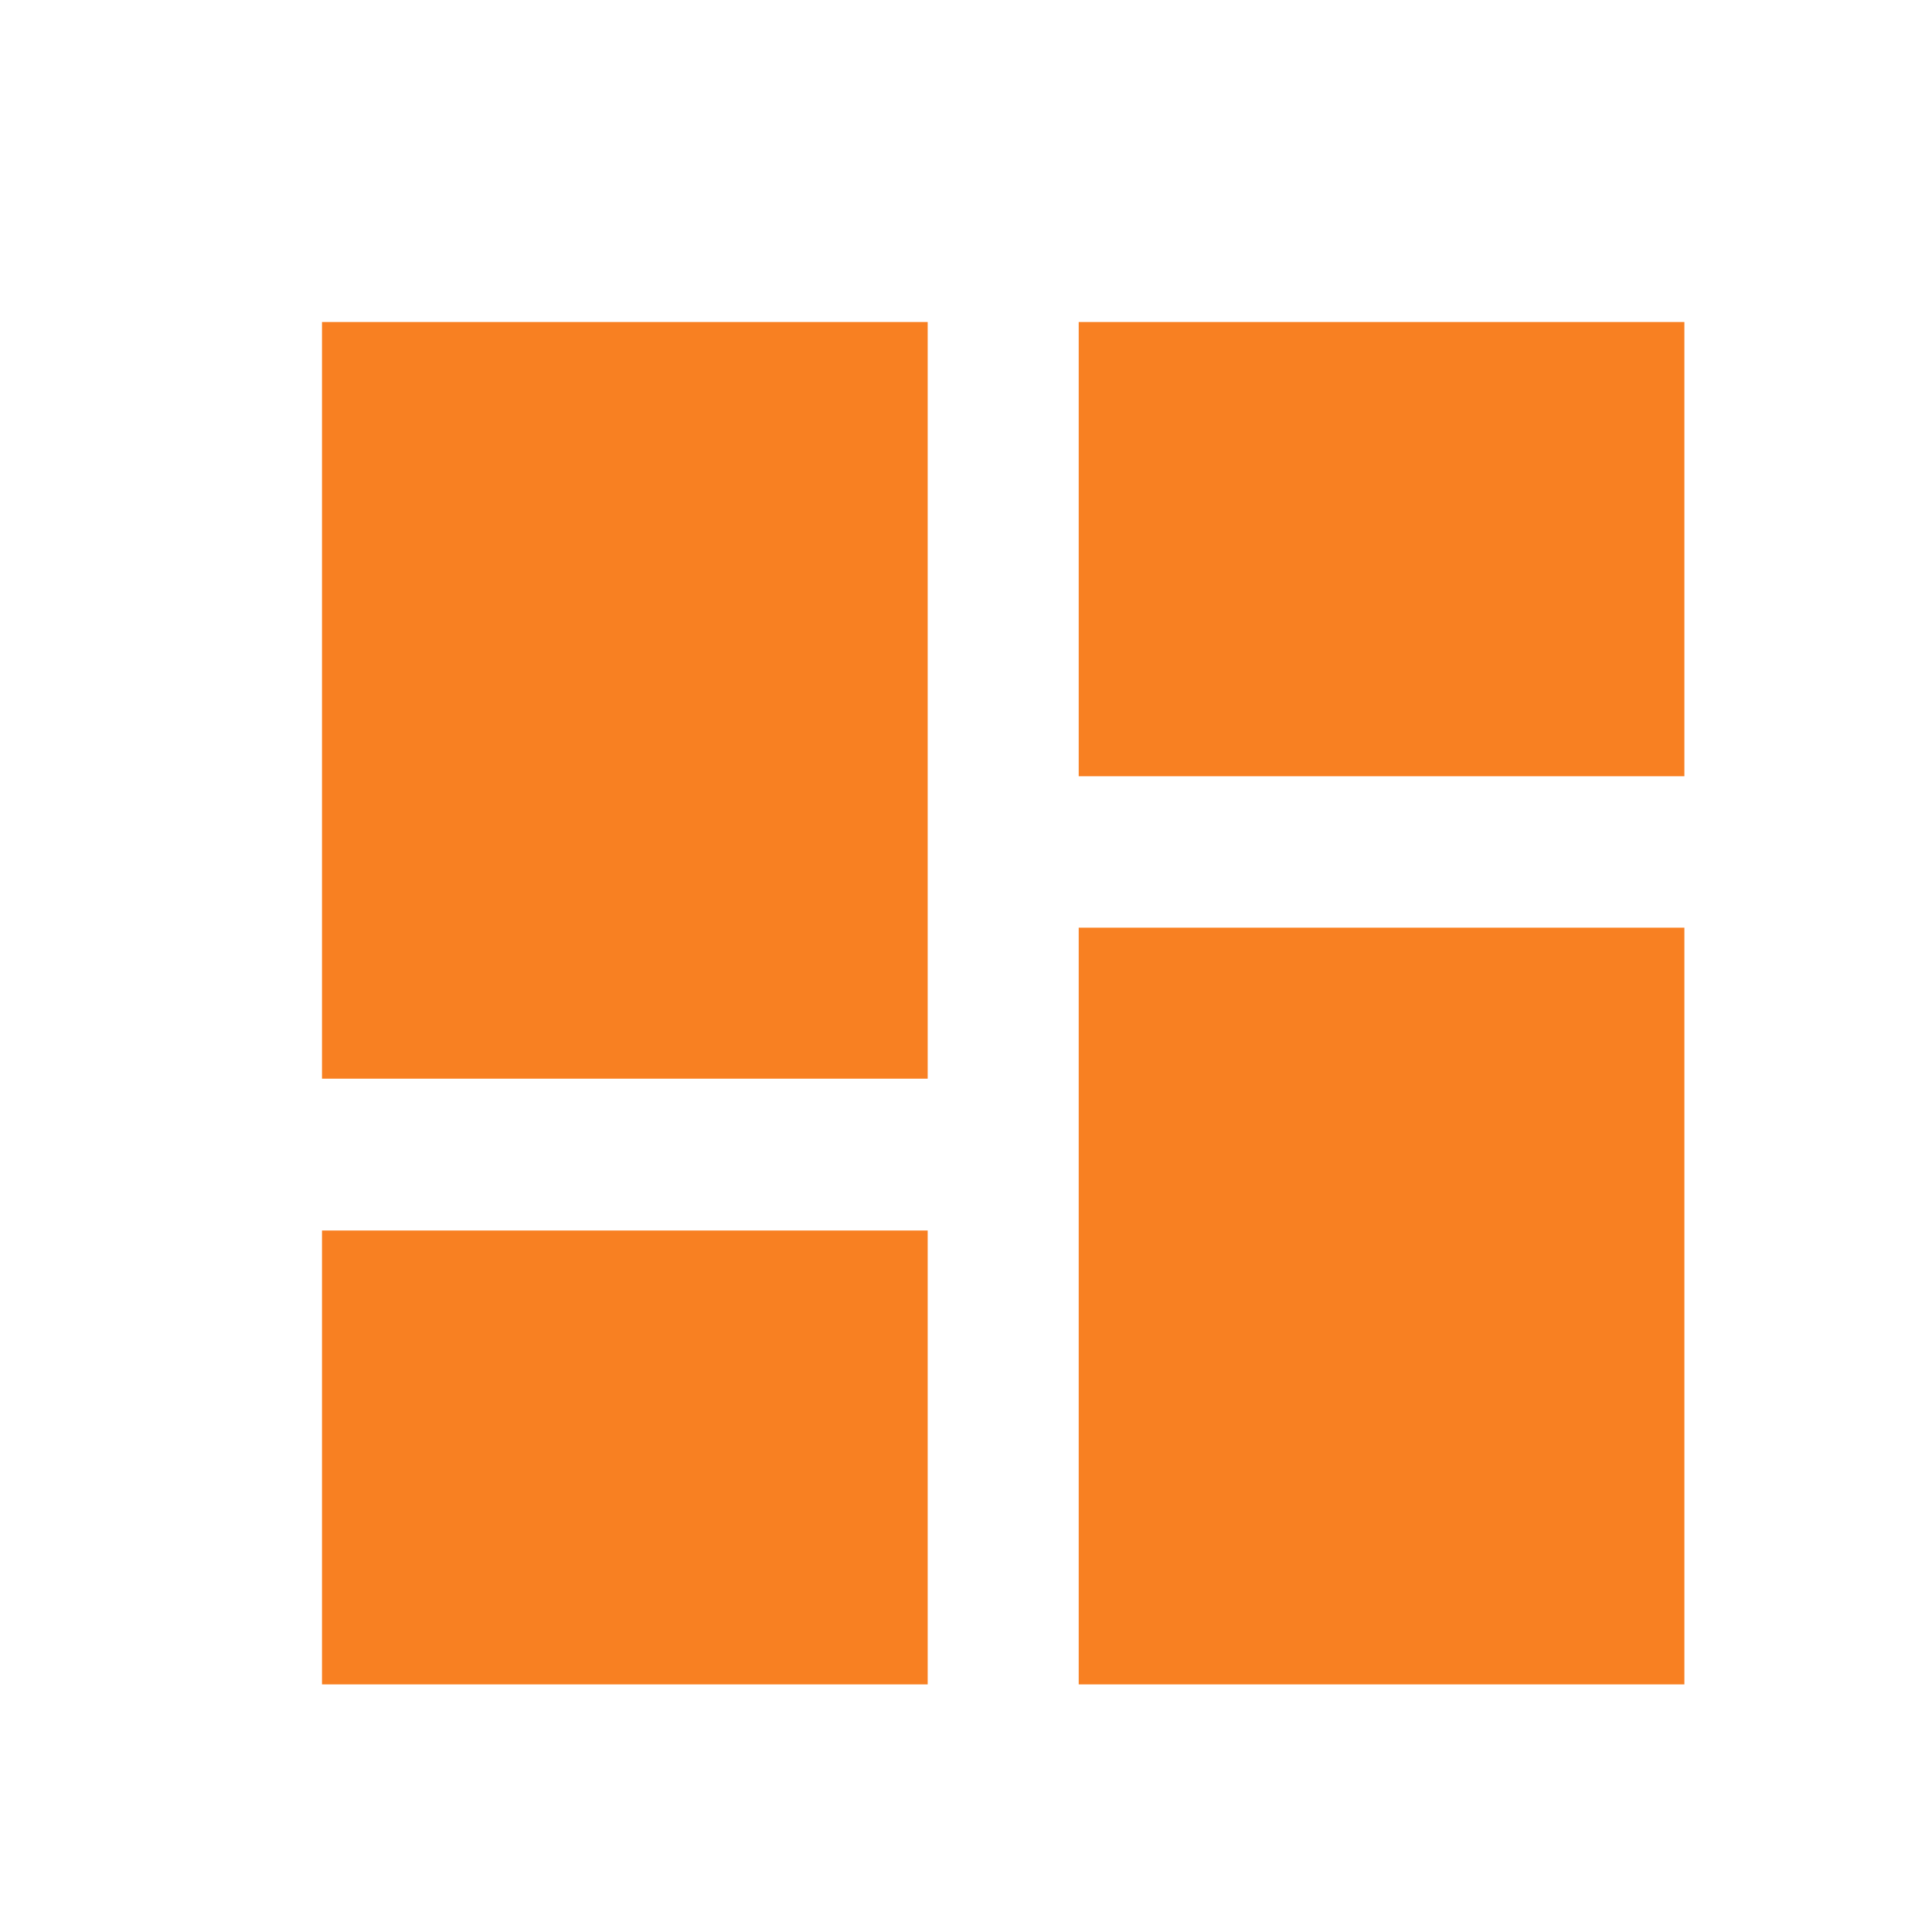 <svg xmlns="http://www.w3.org/2000/svg" width="24" height="24" viewBox="0 0 24 24">
  <g id="Group_4744" data-name="Group 4744" transform="translate(5525 13603)">
    <g id="Group_4747" data-name="Group 4747">
      <rect id="Rectangle_905" data-name="Rectangle 905" width="24" height="24" transform="translate(-5525 -13603)" fill="none"/>
      <g id="Group_4768" data-name="Group 4768" transform="translate(-5525.146 -13603.146)">
        <path id="Icon_material-dashboard" data-name="Icon material-dashboard" d="M3,12.4h7.524V3H3Zm0,7.524h7.524V14.286H3Zm9.4,0h7.524v-9.4H12.4ZM12.4,3V8.643h7.524V3Z" transform="translate(1.146 1.146)" fill="#f88022"/>
      </g>
    </g>
  </g>
</svg>
